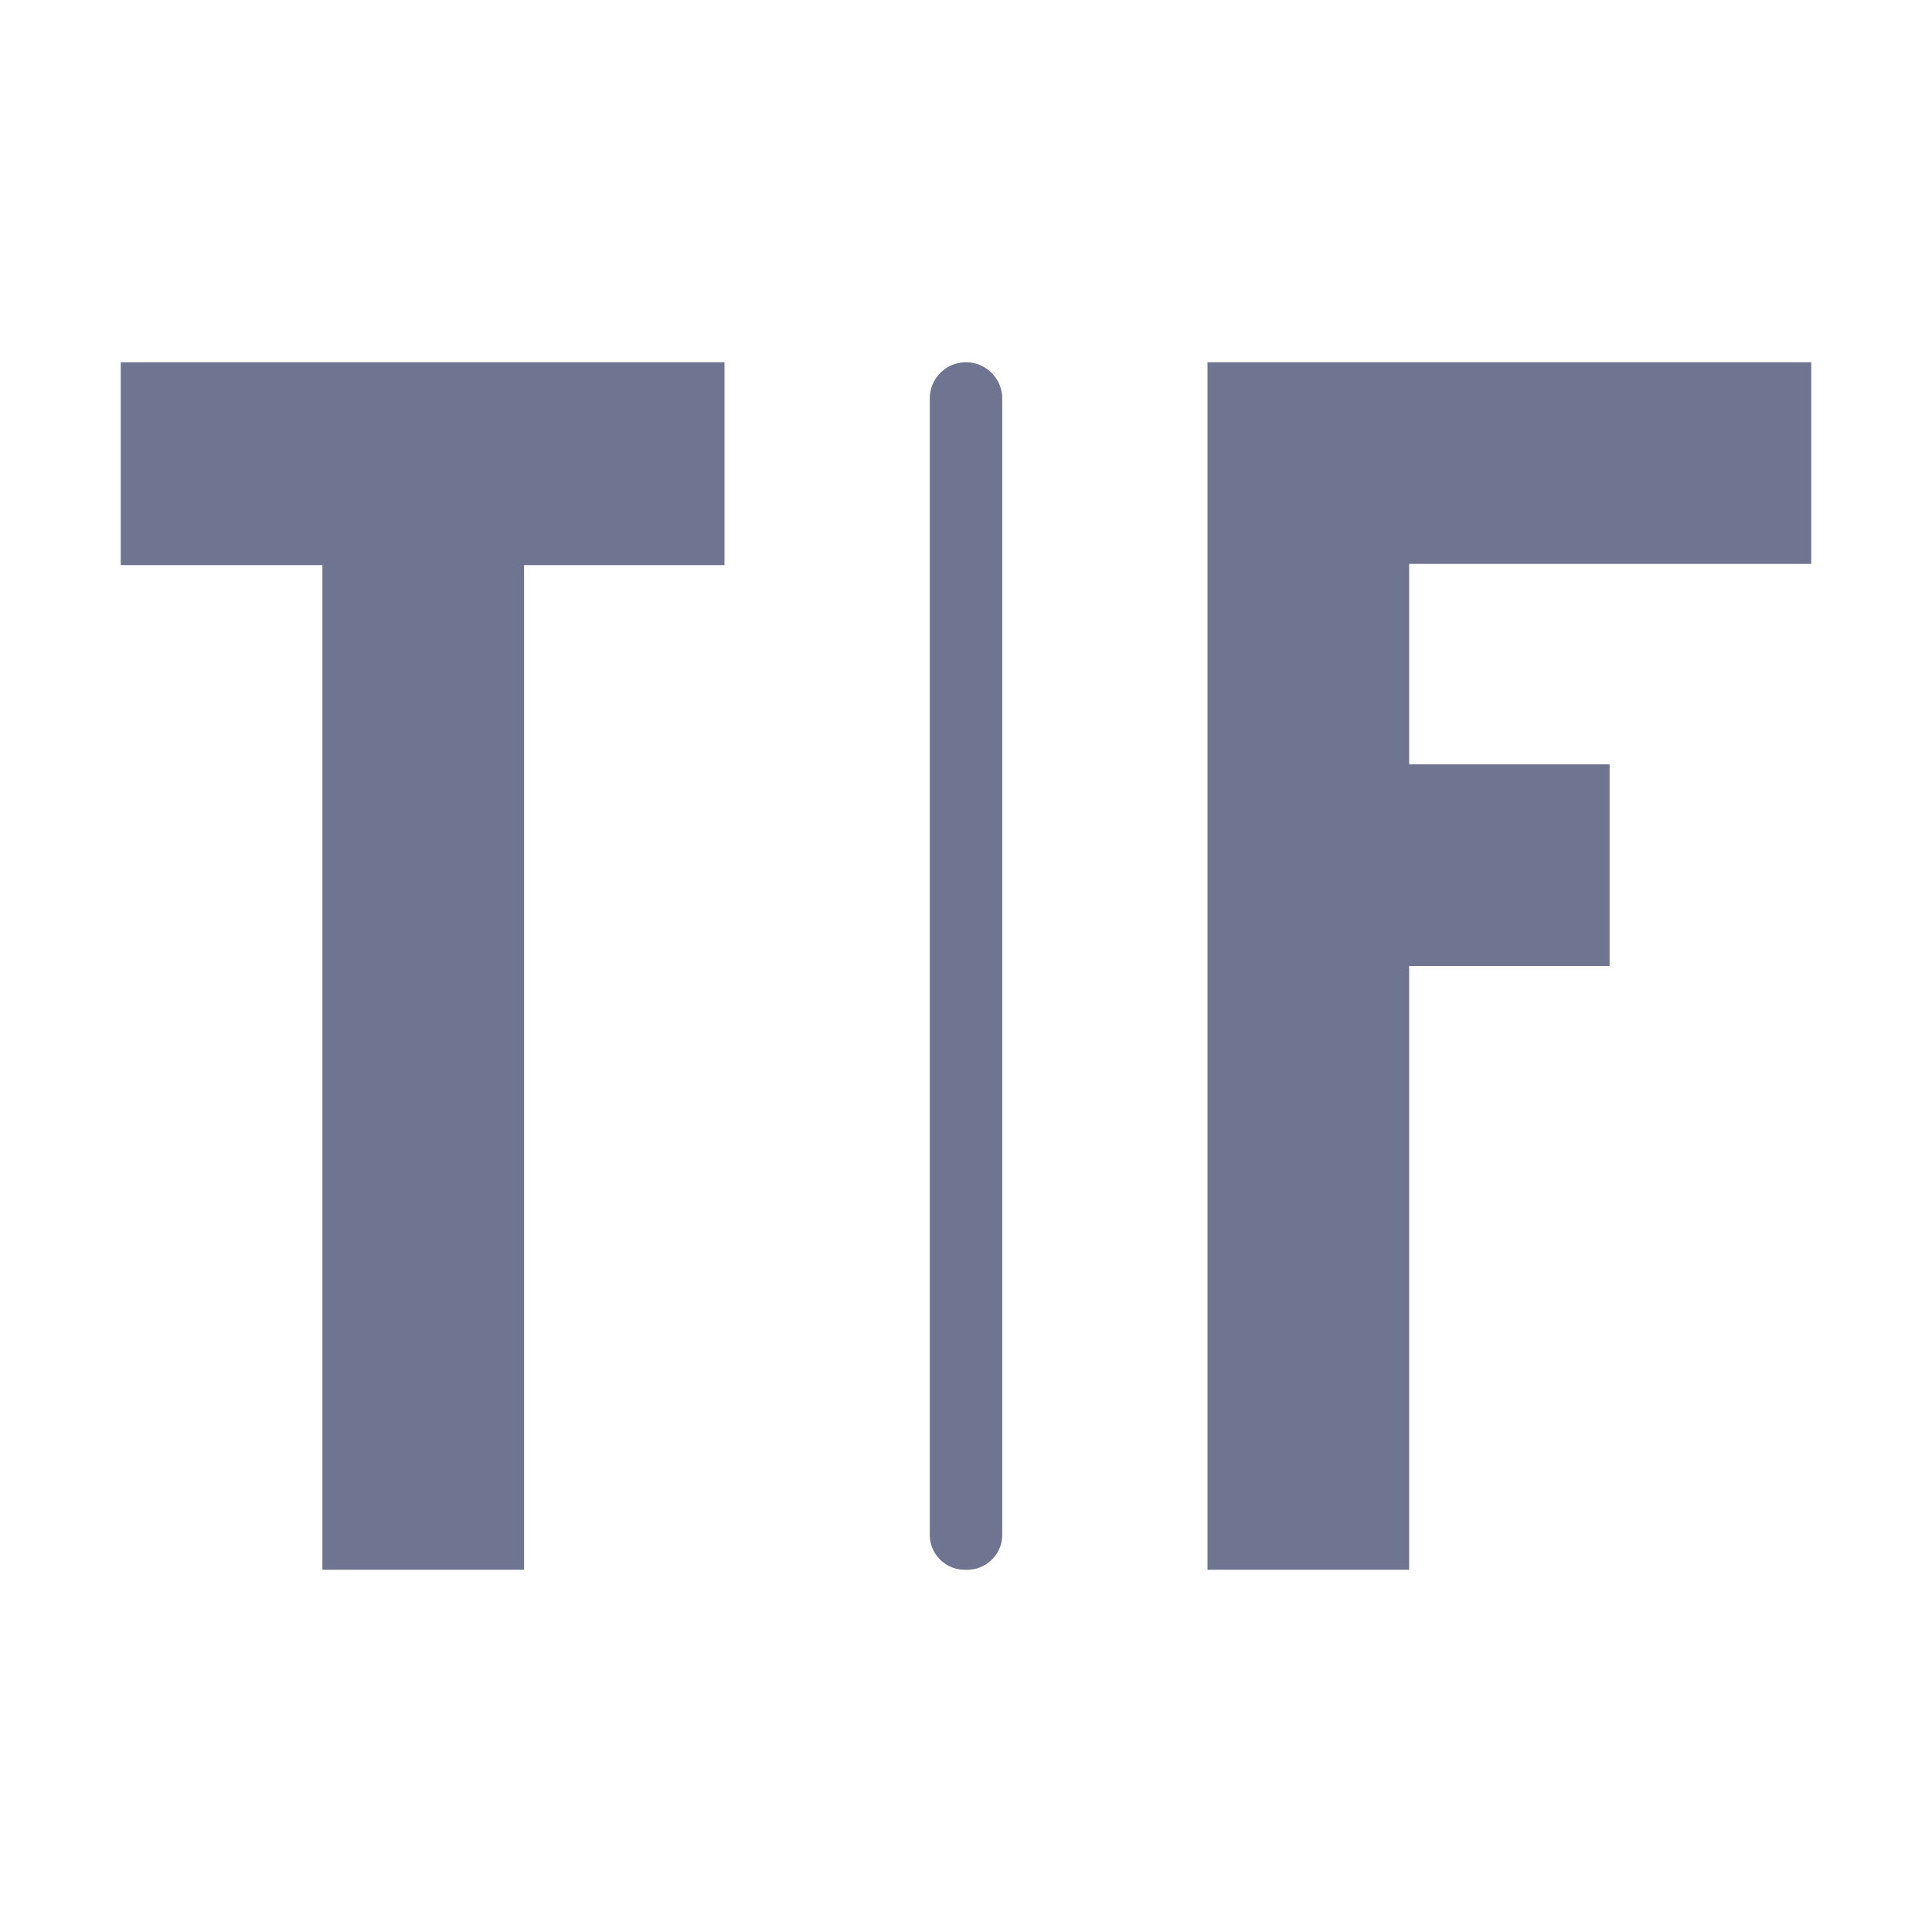 <svg xmlns="http://www.w3.org/2000/svg" viewBox="0 0 16 16">
    <g id="Layer_2" data-name="Layer 2">
        <g id="Boolean">
            <path d="M2.67,13V4.68H1V3H6V4.68H4.34V13Z" style="fill:#6F7590"/>
            <path d="M10,13V3h5V4.67H11.67V6.33h1.66V8H11.67v5Z" style="fill:#6F7590"/>
            <path d="M8,13a.29.29,0,0,1-.3-.3V3.3a.3.3,0,1,1,.6,0v9.4A.29.29,0,0,1,8,13Z" style="fill:#6F7590"/>
            <rect id="Transparent_path" data-name="Transparent path" width="16" height="16" style="fill:none"/>
        </g>
    </g>
</svg>